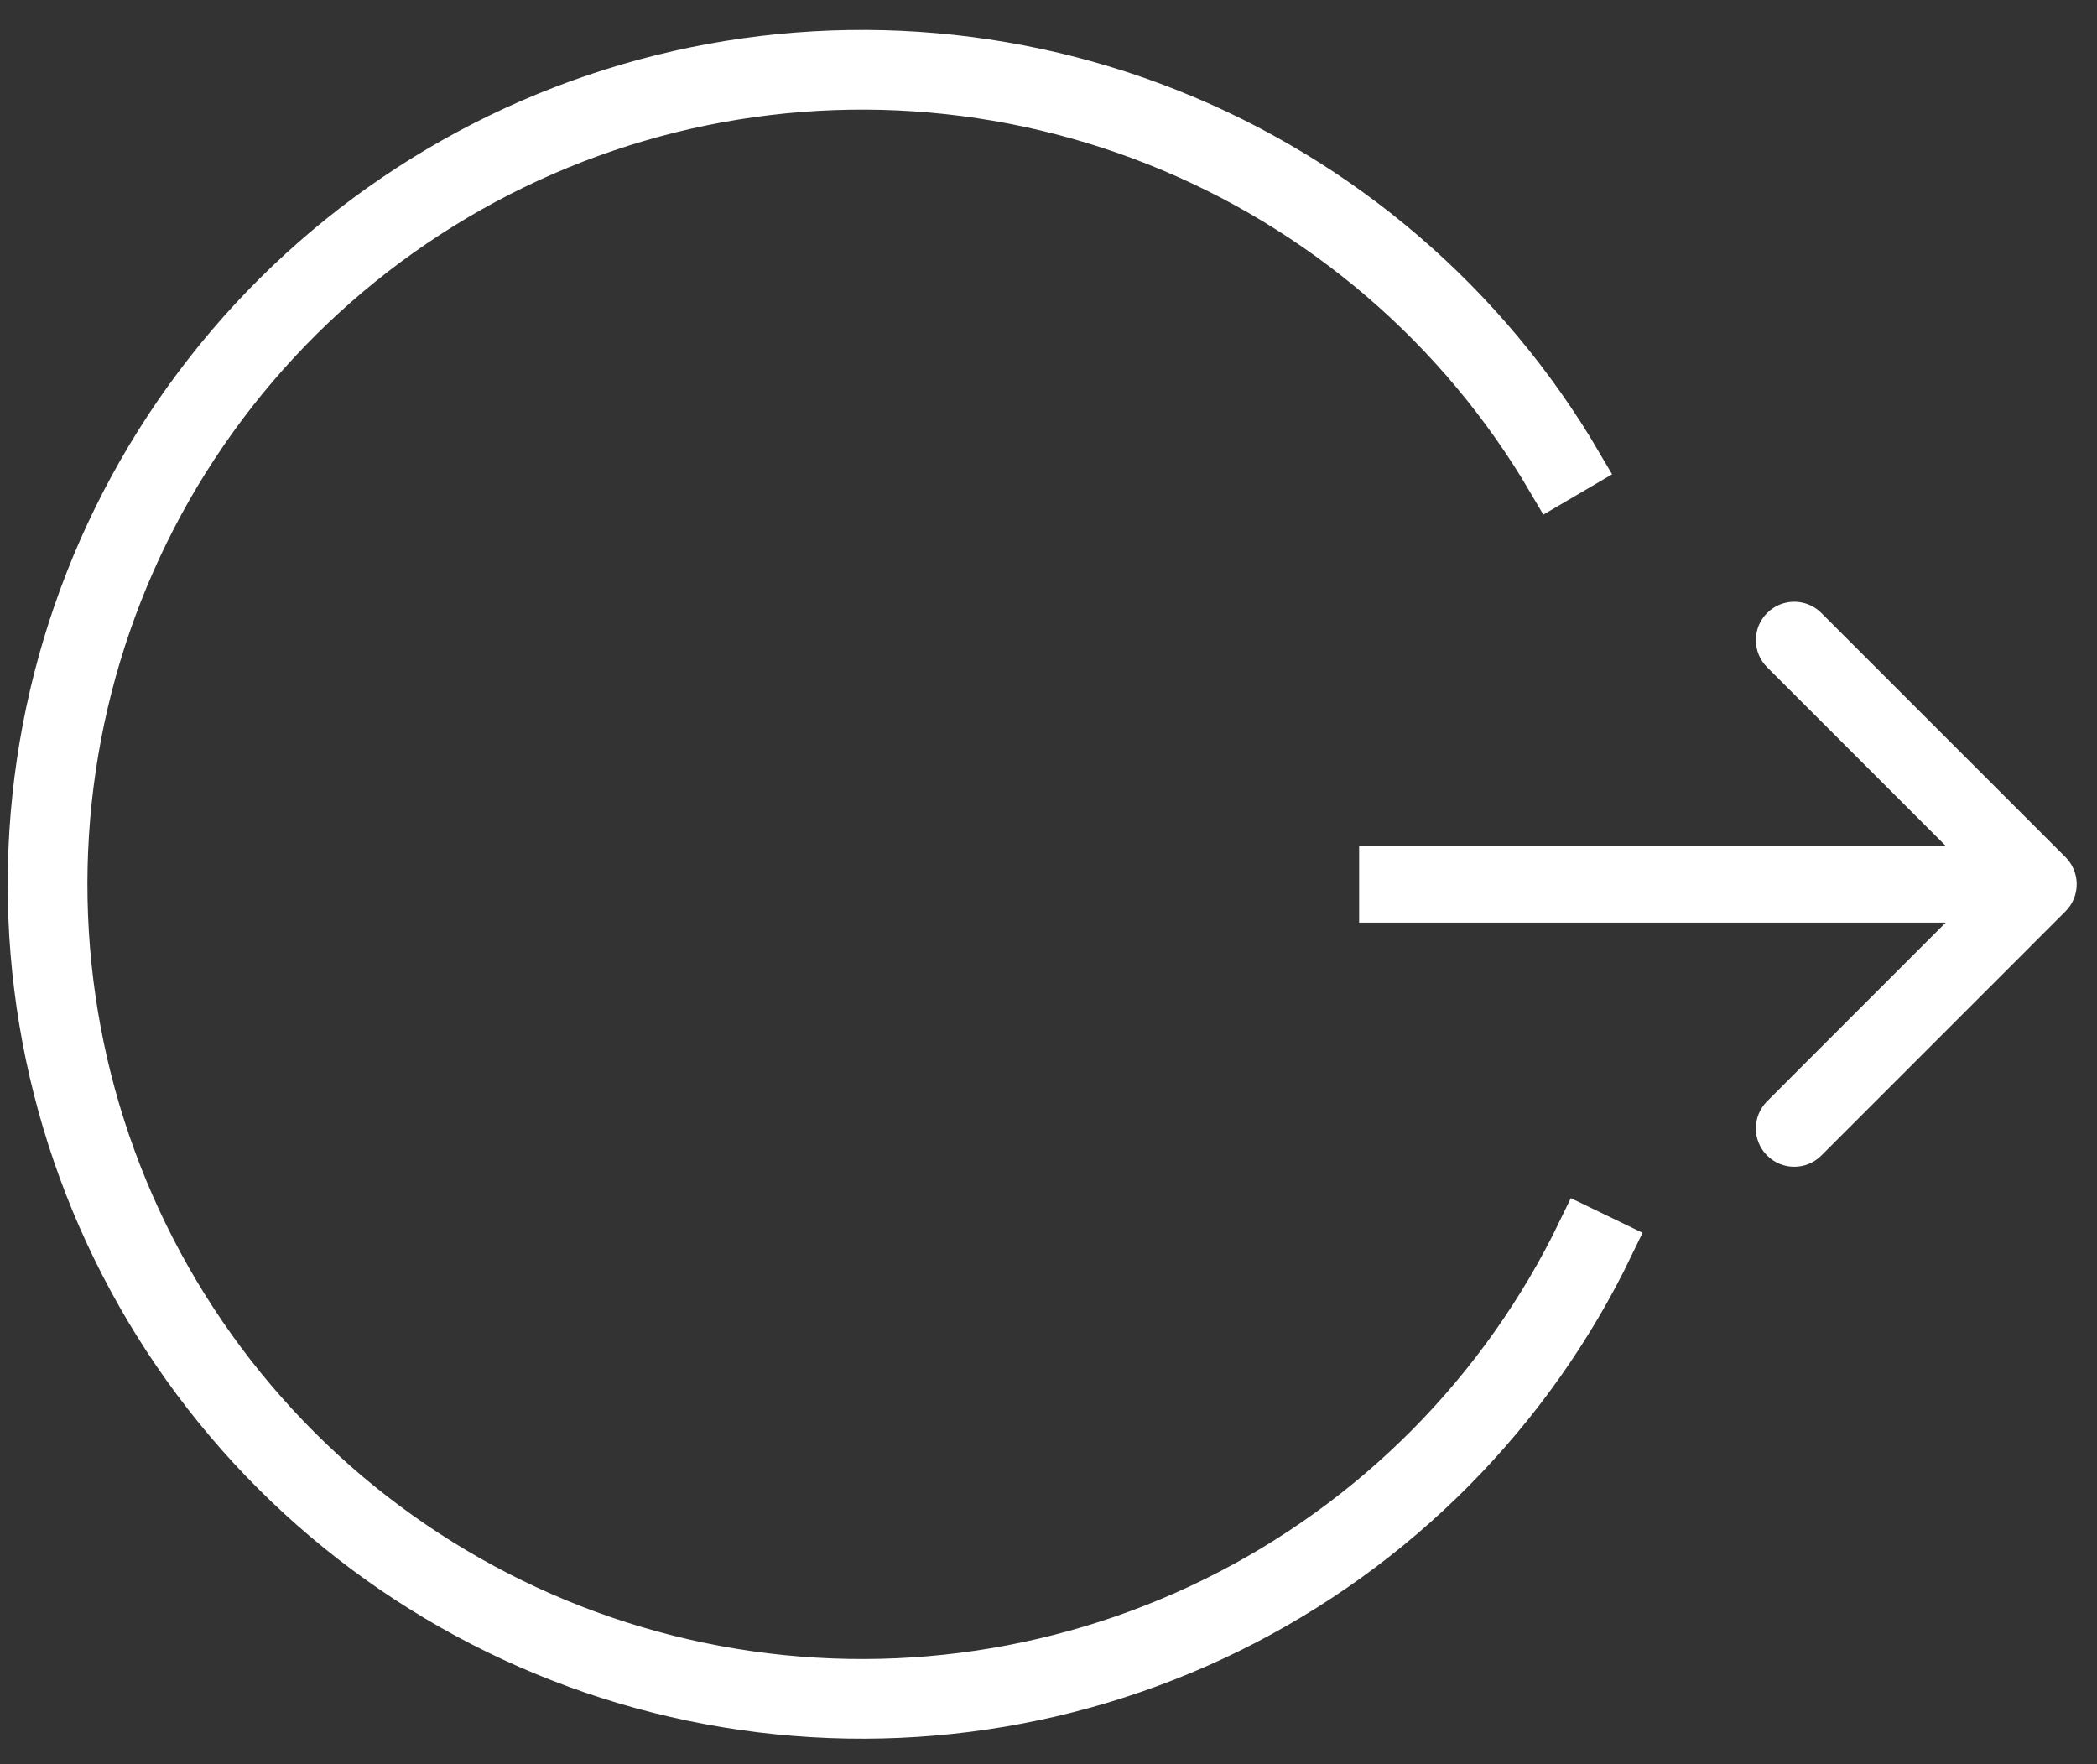 <svg width="63" height="53" viewBox="0 0 63 53" fill="none" xmlns="http://www.w3.org/2000/svg">
<rect x="0" y="0" width="63" height="53" fill="#333333" stroke="none"/>
<g clip-path="url(#clip0_1270_530)">
<path d="M47.381 13.975C44.573 9.185 40.244 5.471 35.082 3.423C29.921 1.375 24.223 1.111 18.894 2.674C13.566 4.236 8.912 7.535 5.674 12.045C2.435 16.556 0.797 22.02 1.02 27.568C1.243 33.117 3.314 38.431 6.905 42.667C10.495 46.903 15.398 49.818 20.835 50.947C26.272 52.077 31.93 51.356 36.911 48.901C41.891 46.445 45.908 42.395 48.322 37.395L47.55 37.022C45.219 41.851 41.341 45.761 36.532 48.132C31.723 50.503 26.259 51.198 21.009 50.108C15.76 49.017 11.025 46.203 7.559 42.113C4.092 38.023 2.092 32.891 1.877 27.534C1.661 22.176 3.243 16.901 6.37 12.545C9.497 8.19 13.99 5.005 19.135 3.496C24.28 1.988 29.782 2.242 34.766 4.22C39.75 6.197 43.93 9.783 46.641 14.409L47.381 13.975Z" fill="#D9D9D9" stroke="white" stroke-width="1.537"/>
<path d="M62.053 27.38C62.503 26.93 62.503 26.2 62.053 25.75L54.719 18.416C54.269 17.966 53.539 17.966 53.089 18.416C52.639 18.866 52.639 19.596 53.089 20.046L59.608 26.565L53.089 33.085C52.639 33.535 52.639 34.265 53.089 34.715C53.539 35.165 54.269 35.165 54.719 34.715L62.053 27.38ZM40.832 27.718H61.238V25.413H40.832V27.718Z" fill="white"/>
</g>
<defs>
<clipPath id="clip0_1270_530">
<rect width="63" height="53" fill="white"/>
</clipPath>
</defs>
</svg>
